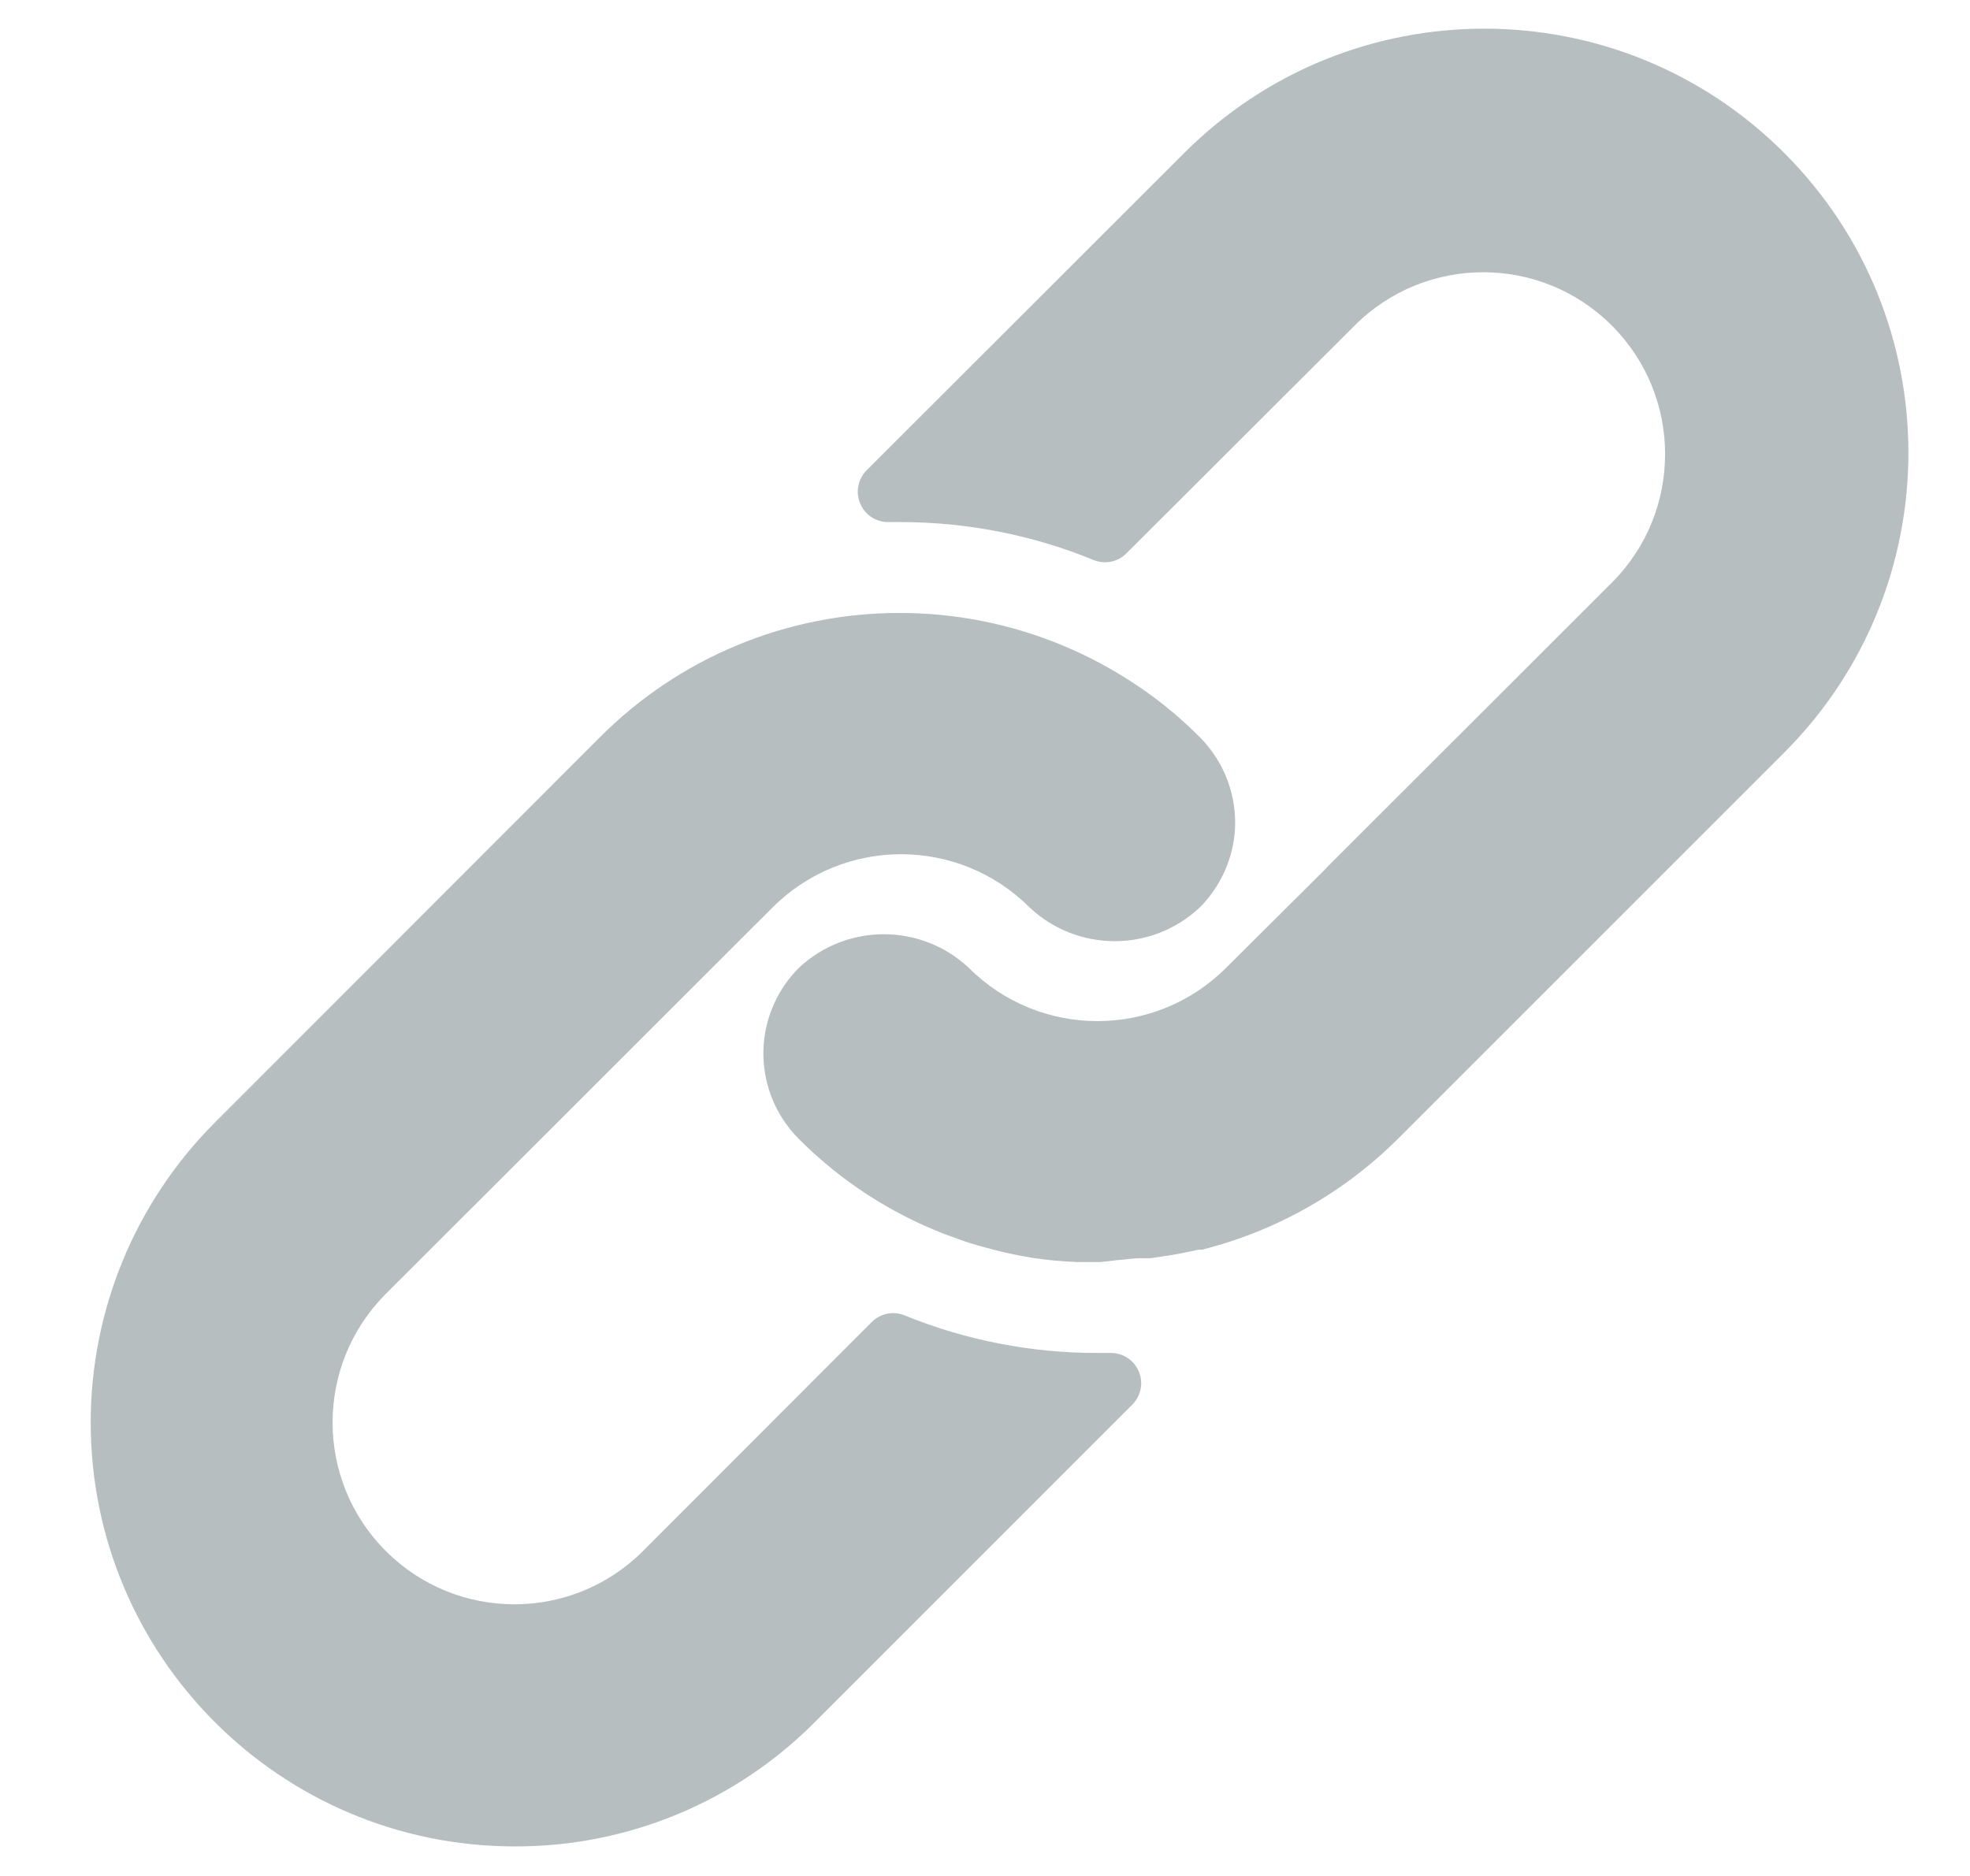 <svg width="21" height="20" viewBox="0 0 21 20" fill="none" xmlns="http://www.w3.org/2000/svg">
    <path d="M12.79 7.859C12.56 7.628 12.306 7.423 12.031 7.249C11.303 6.783 10.457 6.535 9.593 6.535C8.393 6.533 7.242 7.009 6.396 7.859L2.288 11.97C1.443 12.817 0.968 13.964 0.967 15.161C0.965 17.658 2.988 19.683 5.485 19.685C6.683 19.689 7.832 19.215 8.679 18.367L12.069 14.976C12.131 14.915 12.165 14.832 12.165 14.745C12.164 14.567 12.019 14.423 11.84 14.424H11.711C11.003 14.427 10.3 14.291 9.644 14.024C9.523 13.974 9.384 14.002 9.292 14.095L6.854 16.536C6.097 17.293 4.87 17.293 4.113 16.536C3.356 15.779 3.356 14.552 4.113 13.794L8.236 9.674C8.993 8.918 10.218 8.918 10.975 9.674C11.485 10.154 12.28 10.154 12.79 9.674C13.009 9.454 13.142 9.163 13.164 8.854C13.188 8.484 13.051 8.121 12.79 7.859Z" fill="#B7BEC0"/>
    <path d="M19.019 1.63C17.254 -0.136 14.391 -0.136 12.625 1.63L9.238 5.014C9.145 5.108 9.118 5.248 9.17 5.369C9.221 5.491 9.342 5.569 9.474 5.566H9.593C10.301 5.565 11.002 5.702 11.657 5.97C11.777 6.02 11.916 5.992 12.008 5.899L14.44 3.471C15.197 2.713 16.425 2.713 17.182 3.471C17.939 4.228 17.939 5.455 17.182 6.212L14.153 9.238L14.127 9.267L13.068 10.32C12.311 11.075 11.086 11.075 10.329 10.32C9.819 9.84 9.024 9.84 8.514 10.32C8.294 10.541 8.161 10.835 8.14 11.146C8.116 11.516 8.253 11.879 8.514 12.141C8.888 12.517 9.326 12.823 9.806 13.045C9.874 13.078 9.942 13.103 10.01 13.133C10.077 13.162 10.148 13.184 10.216 13.21C10.284 13.236 10.355 13.258 10.423 13.278L10.613 13.329C10.743 13.362 10.872 13.388 11.004 13.41C11.164 13.434 11.324 13.449 11.485 13.455H11.711H11.731L11.925 13.433C11.996 13.43 12.07 13.414 12.154 13.414H12.264L12.486 13.381L12.59 13.362L12.777 13.323H12.813C13.606 13.124 14.33 12.713 14.908 12.135L19.019 8.024C20.785 6.258 20.785 3.395 19.019 1.63Z" fill="#B7BEC0"/>
</svg>
